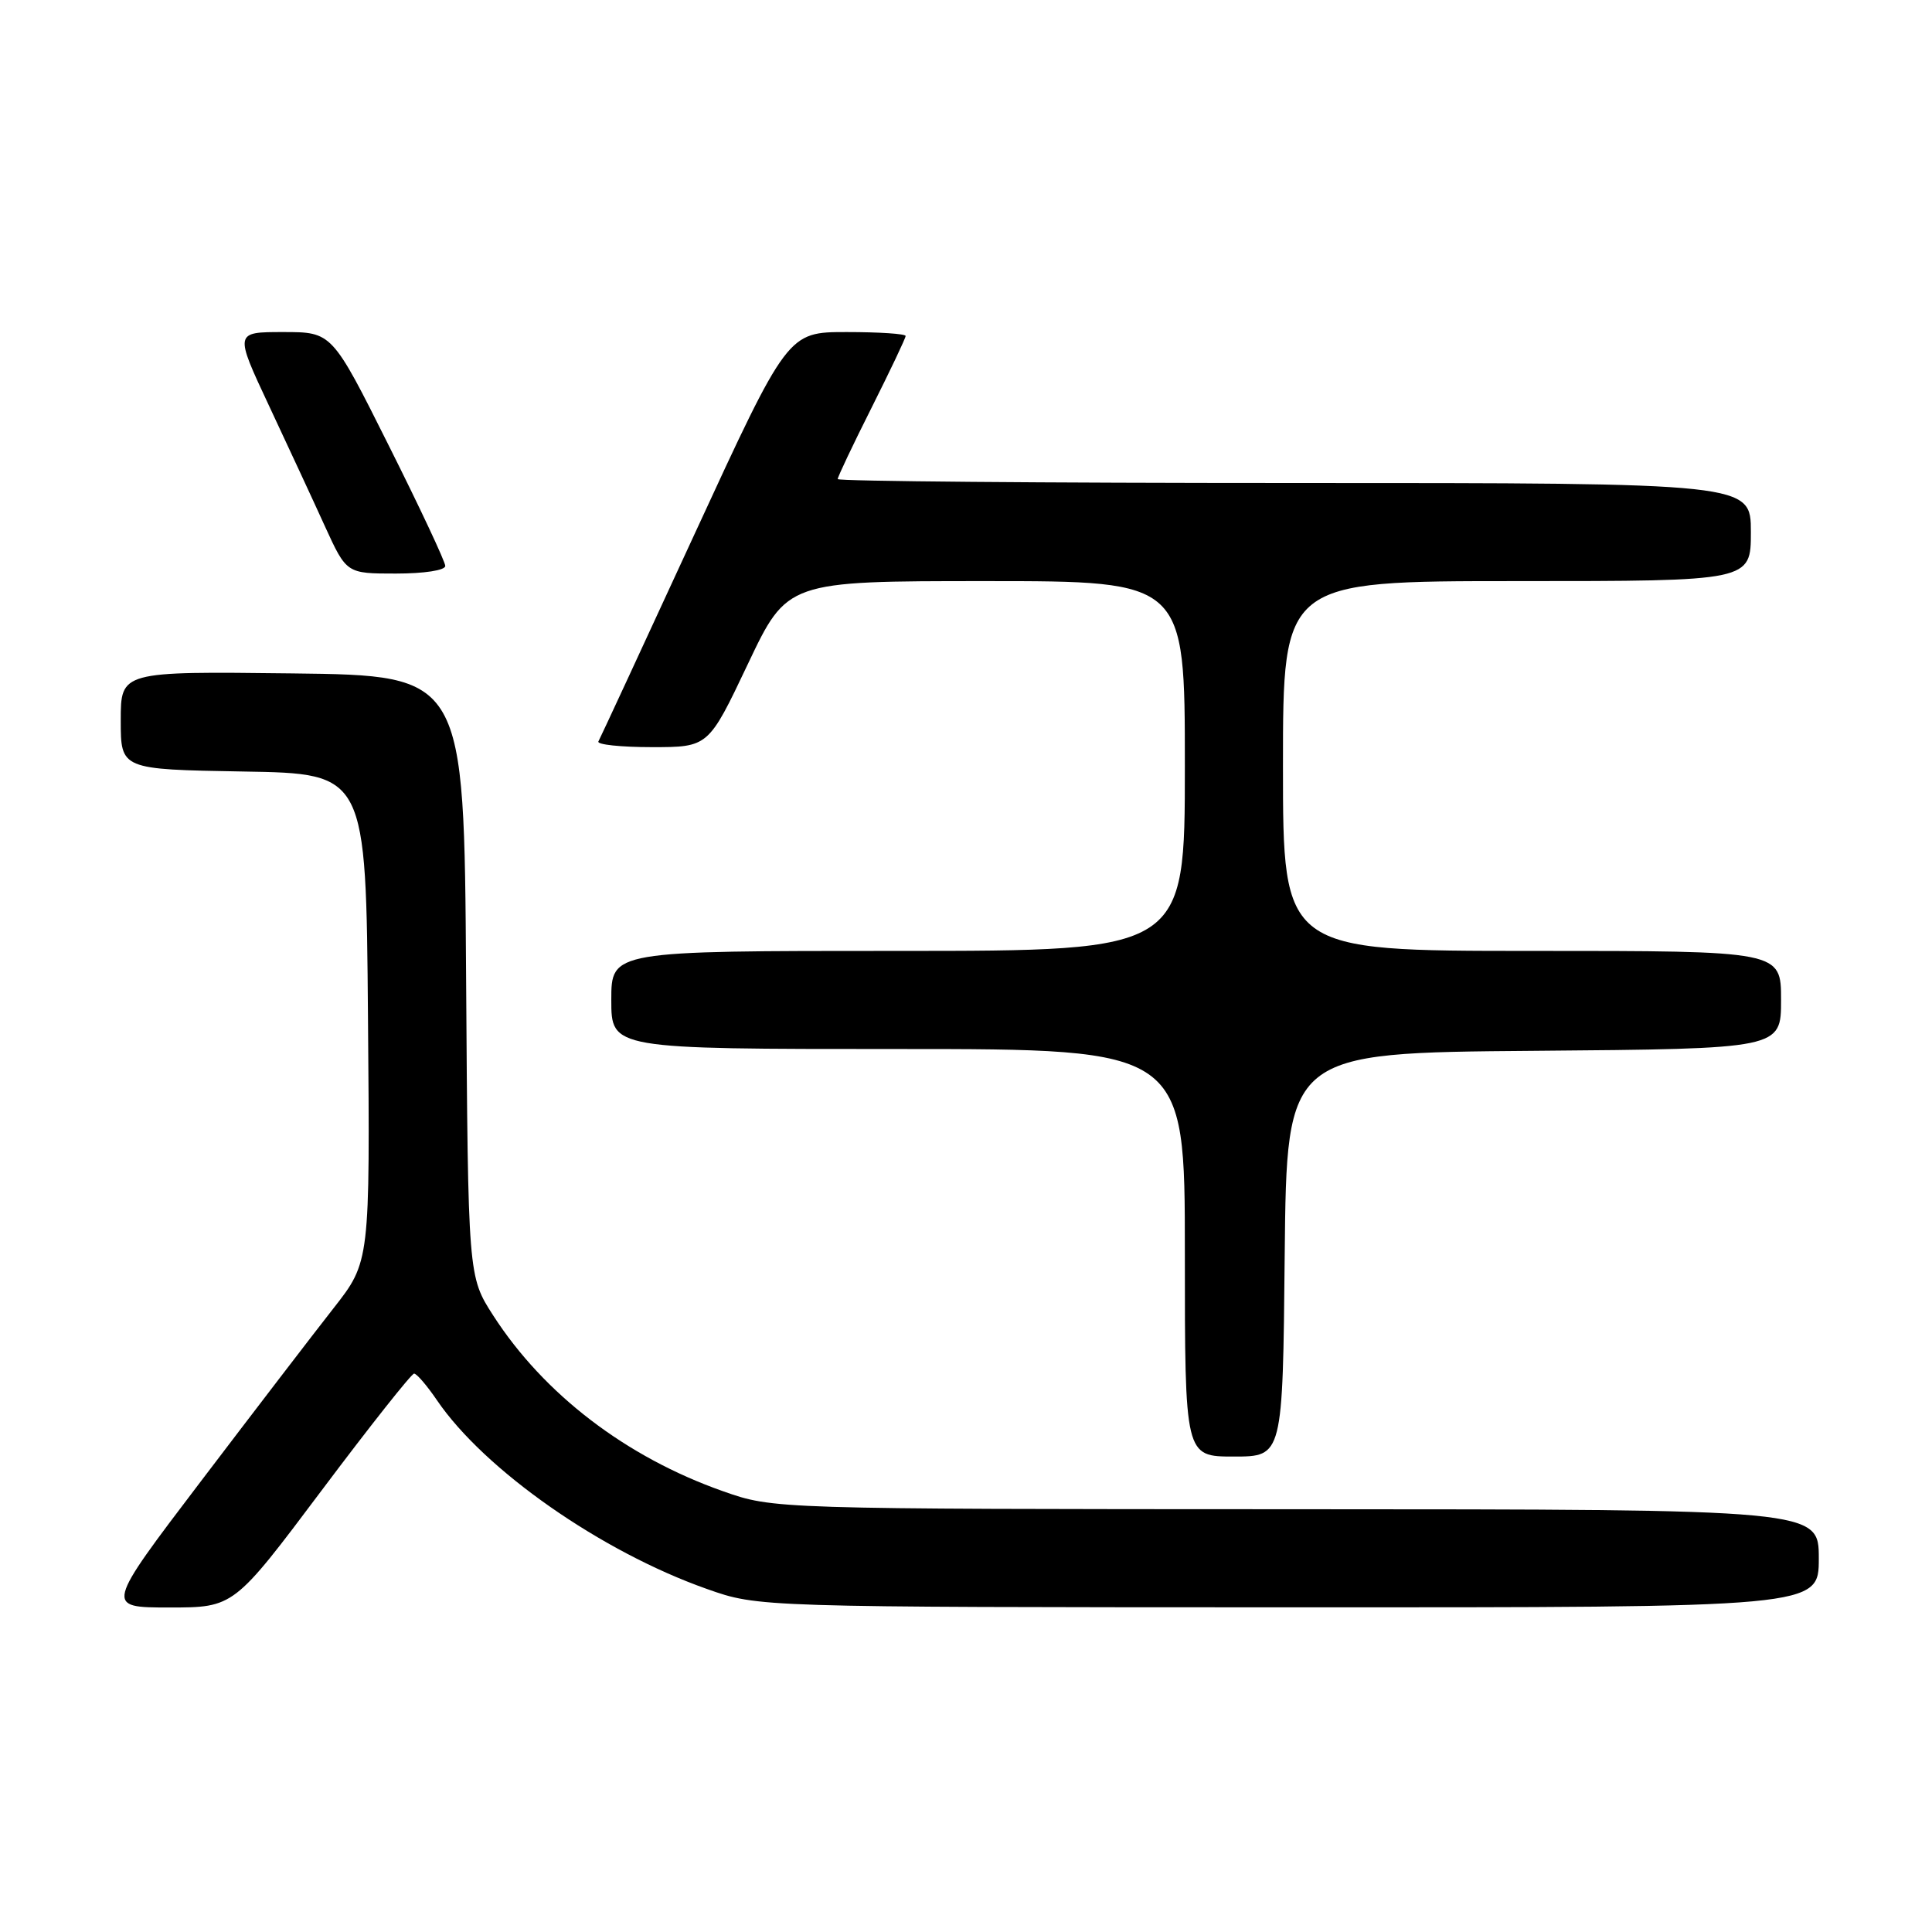<?xml version="1.0" encoding="UTF-8" standalone="no"?>
<!DOCTYPE svg PUBLIC "-//W3C//DTD SVG 1.1//EN" "http://www.w3.org/Graphics/SVG/1.1/DTD/svg11.dtd" >
<svg xmlns="http://www.w3.org/2000/svg" xmlns:xlink="http://www.w3.org/1999/xlink" version="1.1" viewBox="0 0 256 256">
 <g >
 <path fill="currentColor"
d=" M 42.61 197.50 C 49.01 188.97 54.53 182.00 54.87 182.01 C 55.22 182.01 56.58 183.60 57.90 185.54 C 64.20 194.79 79.67 205.61 93.68 210.55 C 100.50 212.96 100.50 212.96 170.75 212.98 C 241.00 213.00 241.00 213.00 241.00 206.50 C 241.00 200.00 241.00 200.00 171.75 199.98 C 102.50 199.96 102.50 199.96 95.76 197.58 C 82.95 193.06 72.08 184.74 65.36 174.32 C 62.02 169.13 62.02 169.13 61.76 129.32 C 61.50 89.50 61.50 89.50 38.75 89.23 C 16.00 88.96 16.00 88.96 16.00 95.46 C 16.00 101.95 16.00 101.95 32.25 102.23 C 48.50 102.50 48.50 102.50 48.76 134.84 C 49.03 167.18 49.03 167.18 44.20 173.34 C 41.54 176.73 33.64 187.04 26.64 196.25 C 13.91 213.00 13.91 213.00 22.44 213.00 C 30.98 213.00 30.98 213.00 42.61 197.50 Z  M 170.23 166.25 C 170.50 139.50 170.50 139.50 203.25 139.24 C 236.00 138.97 236.00 138.97 236.00 132.49 C 236.00 126.00 236.00 126.00 203.00 126.00 C 170.00 126.00 170.00 126.00 170.00 101.50 C 170.00 77.00 170.00 77.00 201.00 77.00 C 232.00 77.00 232.00 77.00 232.00 70.50 C 232.00 64.00 232.00 64.00 171.50 64.00 C 138.22 64.00 111.00 63.77 111.00 63.48 C 111.00 63.19 113.02 58.93 115.50 54.00 C 117.97 49.07 120.00 44.81 120.00 44.52 C 120.00 44.23 116.49 44.00 112.19 44.00 C 104.38 44.00 104.38 44.00 92.04 70.75 C 85.26 85.46 79.52 97.84 79.29 98.25 C 79.07 98.66 82.25 99.00 86.37 99.00 C 93.87 99.00 93.87 99.00 99.09 88.00 C 104.31 77.00 104.31 77.00 130.66 77.00 C 157.00 77.00 157.00 77.00 157.00 101.50 C 157.00 126.00 157.00 126.00 119.00 126.00 C 81.00 126.00 81.00 126.00 81.00 132.50 C 81.00 139.00 81.00 139.00 119.00 139.00 C 157.00 139.00 157.00 139.00 157.00 166.00 C 157.00 193.00 157.00 193.00 163.48 193.00 C 169.97 193.00 169.97 193.00 170.23 166.25 Z  M 59.00 74.99 C 59.00 74.43 55.62 67.23 51.49 58.99 C 43.99 44.00 43.99 44.00 37.53 44.00 C 31.07 44.00 31.07 44.00 35.64 53.75 C 38.15 59.11 41.50 66.31 43.06 69.75 C 45.92 76.00 45.92 76.00 52.46 76.00 C 56.21 76.00 59.00 75.57 59.00 74.99 Z "/>
</g>
</svg>